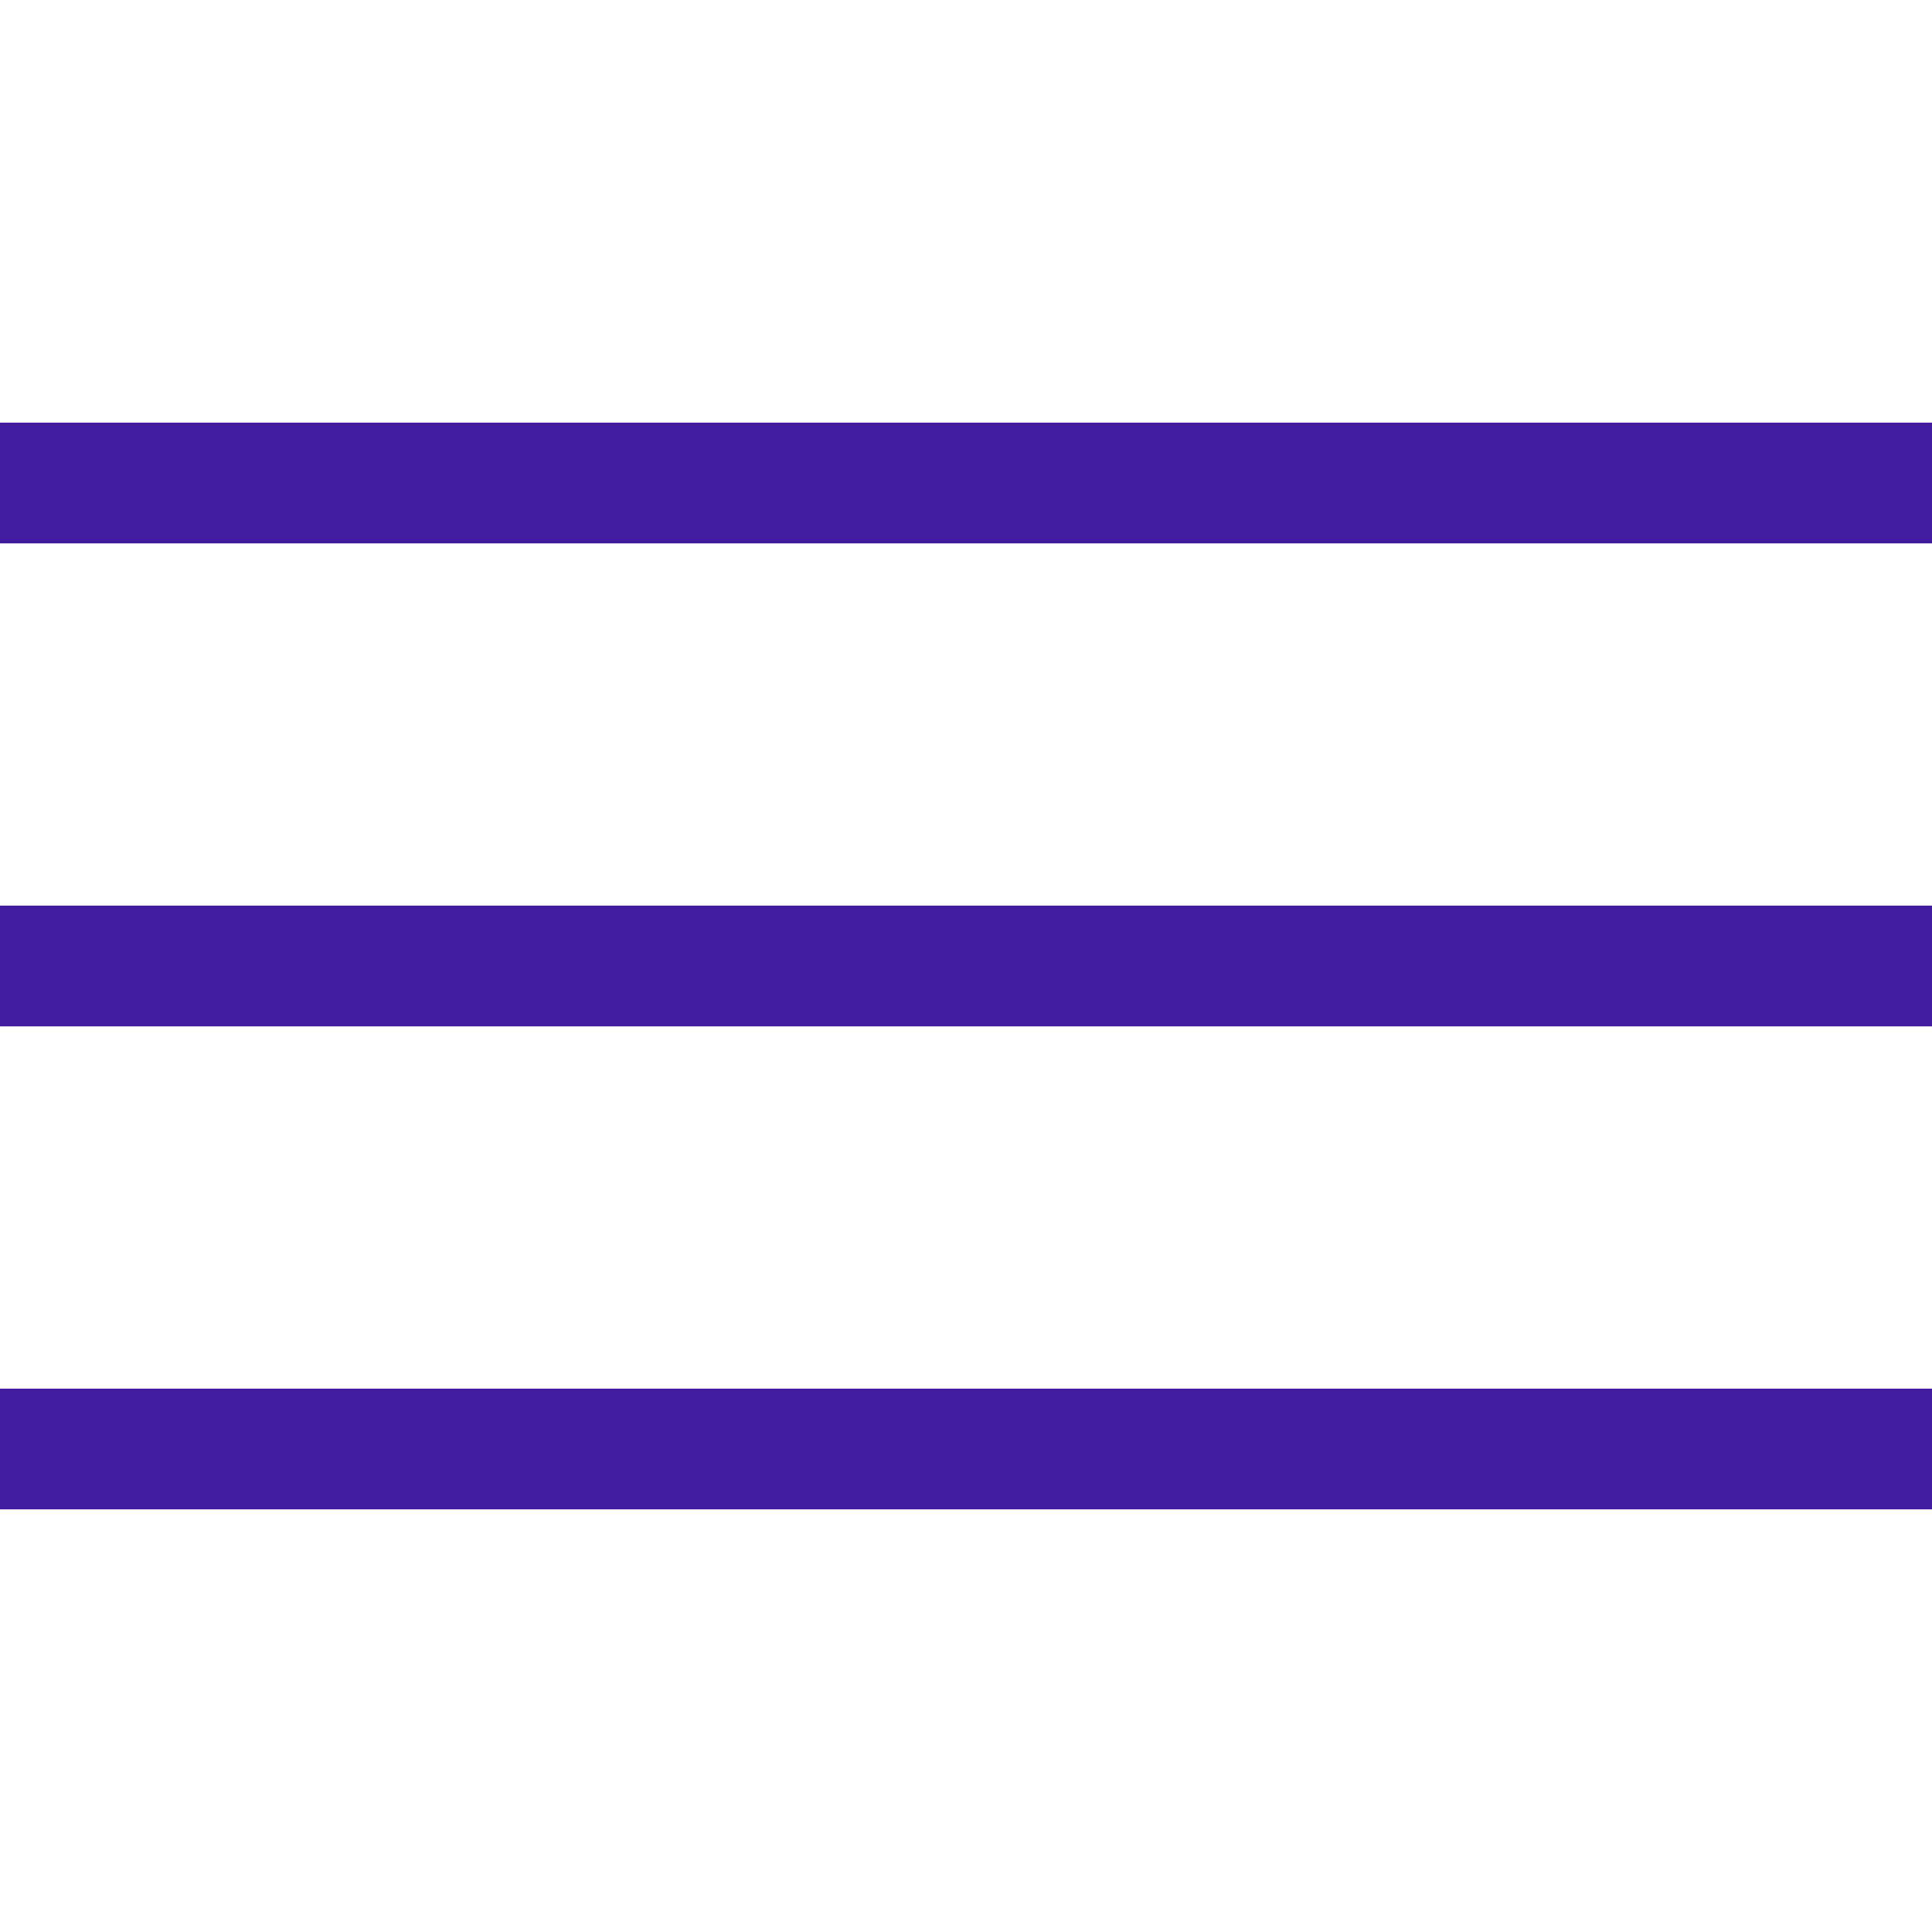 <svg width="24" height="24" viewBox="0 0 24 24" fill="none" xmlns="http://www.w3.org/2000/svg">
<path fill-rule="evenodd" clip-rule="evenodd" d="M24 6.75H0V5.25H24V6.75Z" fill="#411CA1"/>
<path fill-rule="evenodd" clip-rule="evenodd" d="M24 12.75H0V11.25H24V12.75Z" fill="#411CA1"/>
<path fill-rule="evenodd" clip-rule="evenodd" d="M24 18.75H0V17.25H24V18.75Z" fill="#411CA1"/>
</svg>
